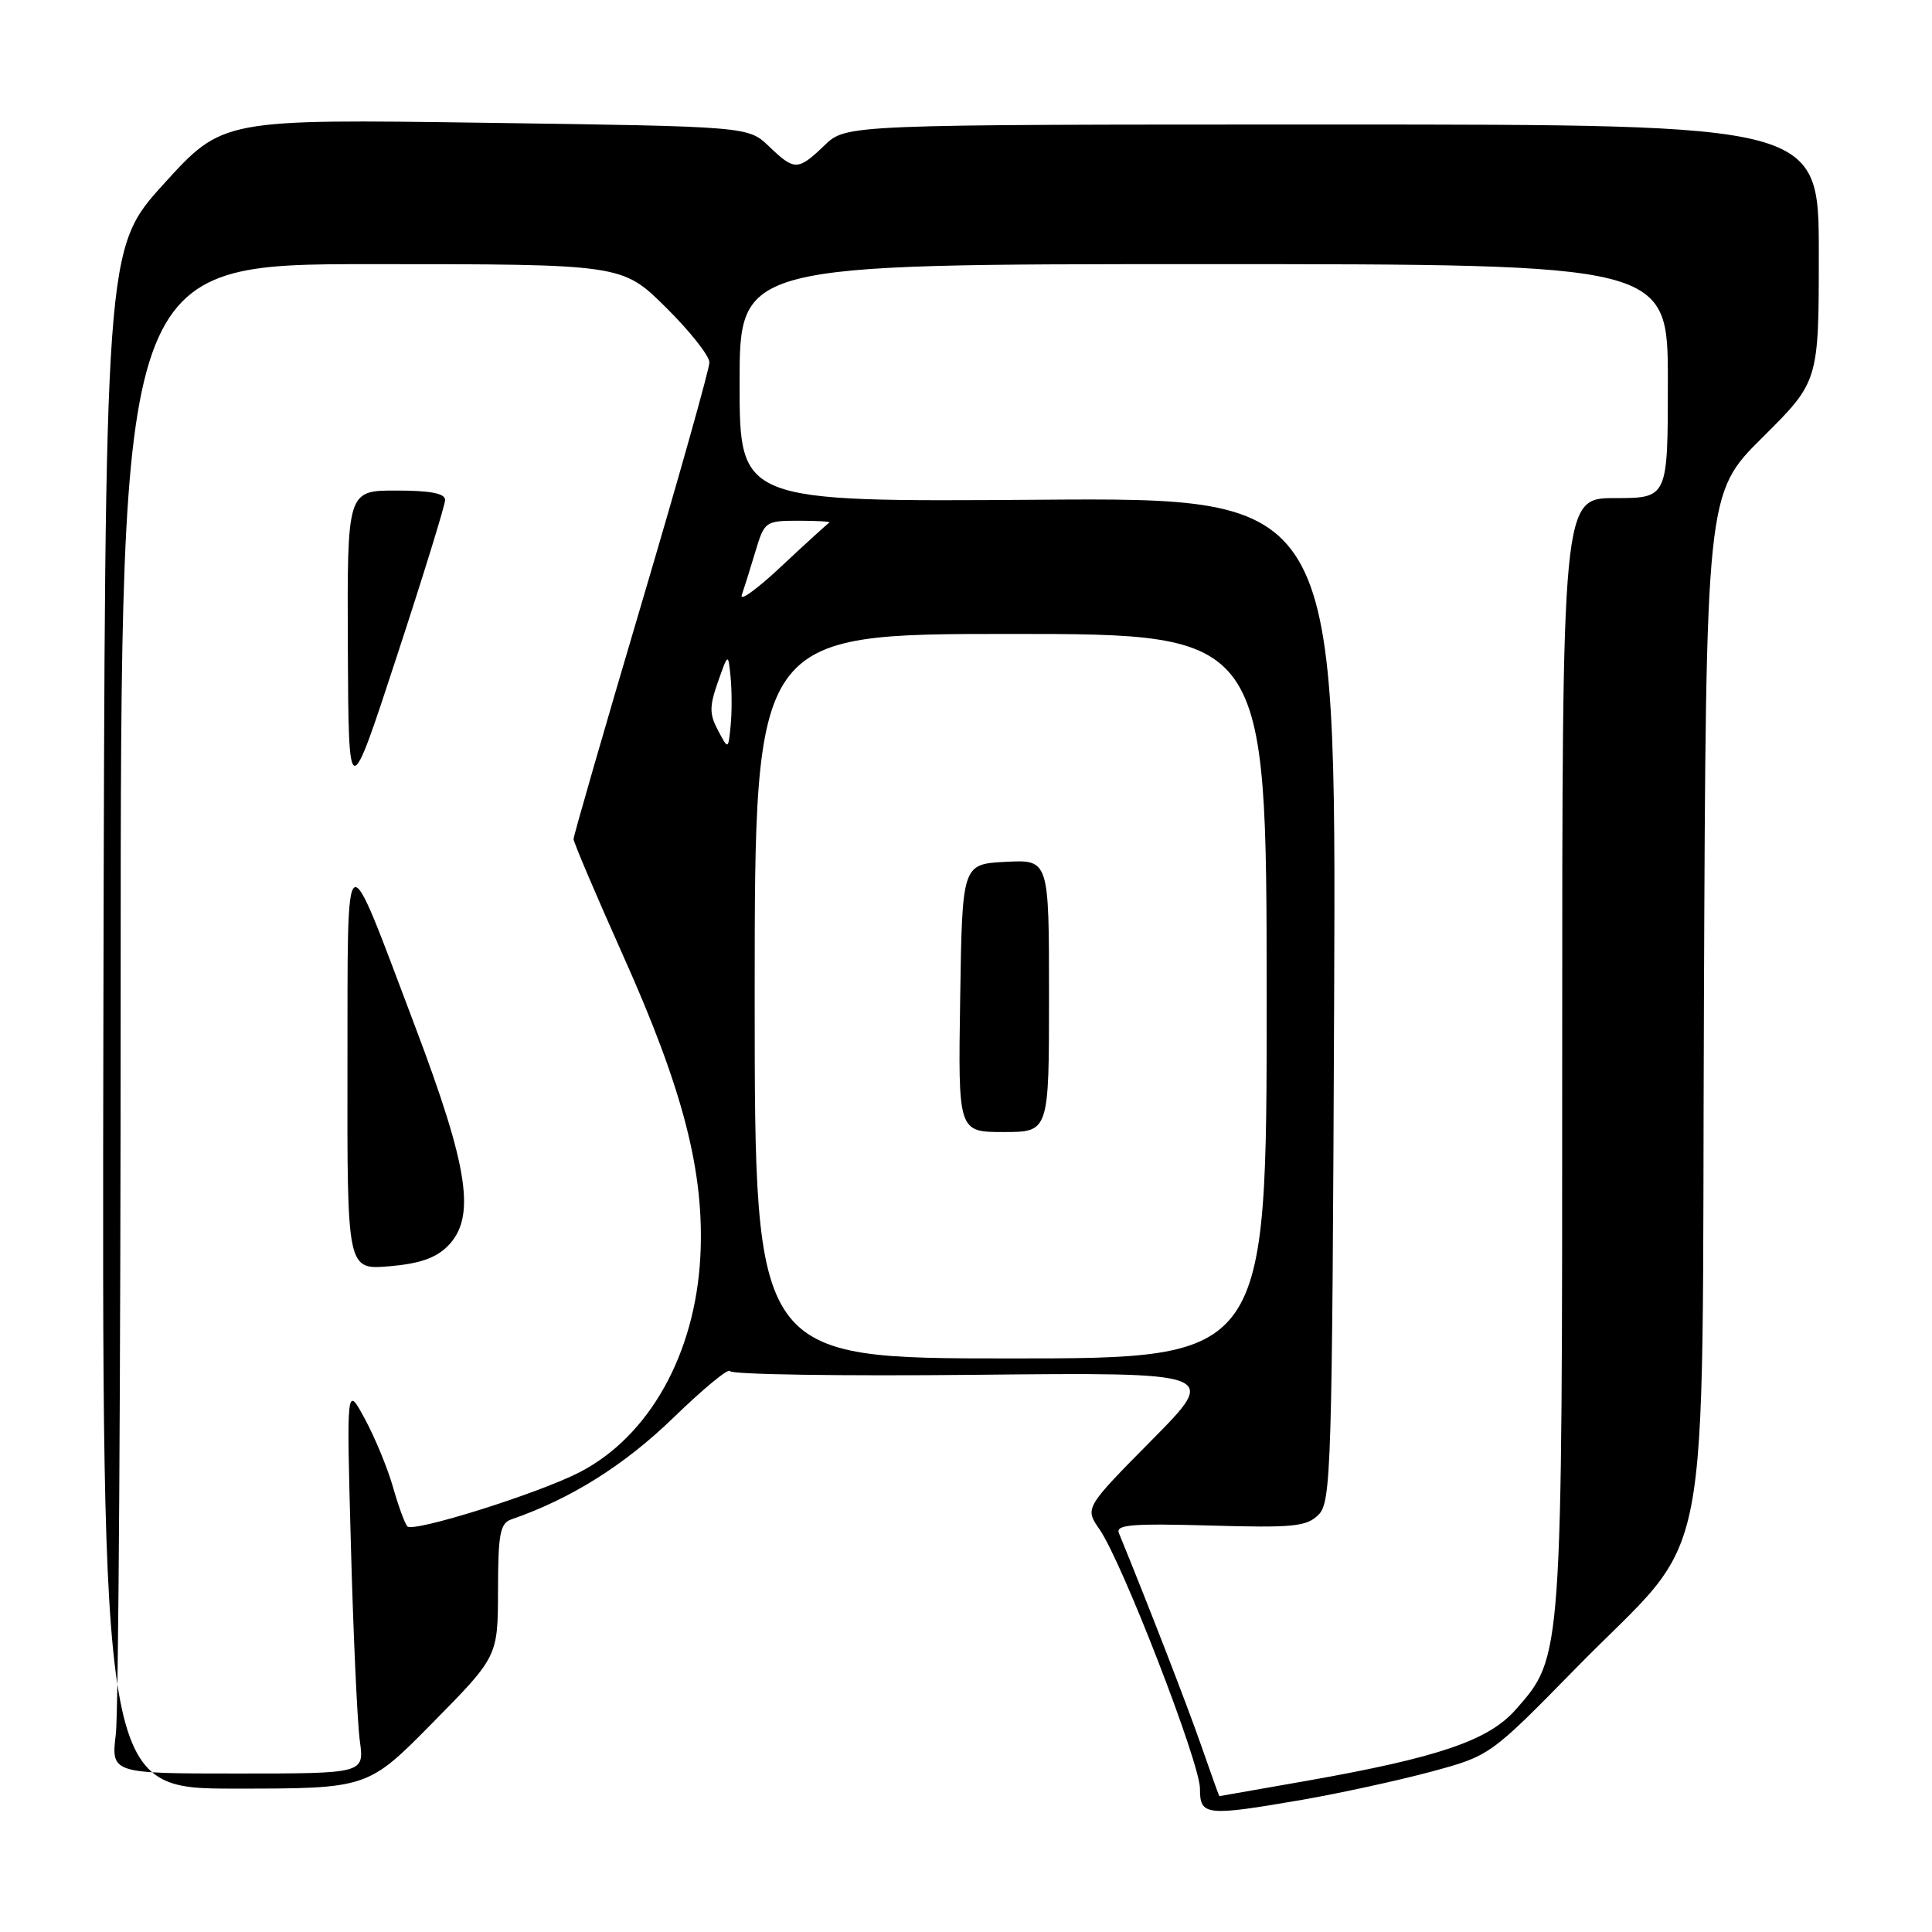 <?xml version="1.0" encoding="UTF-8" standalone="no"?>
<!DOCTYPE svg PUBLIC "-//W3C//DTD SVG 1.1//EN" "http://www.w3.org/Graphics/SVG/1.1/DTD/svg11.dtd" >
<svg xmlns="http://www.w3.org/2000/svg" xmlns:xlink="http://www.w3.org/1999/xlink" version="1.1" viewBox="0 0 256 256">
 <g >
 <path fill="currentColor"
d=" M 172.62 238.47 C 177.50 237.62 185.08 235.97 189.47 234.80 C 197.43 232.66 197.43 232.66 208.78 221.08 C 227.30 202.18 225.45 211.74 225.78 132.95 C 226.05 65.40 226.05 65.40 233.53 57.97 C 241.00 50.55 241.00 50.55 241.00 33.53 C 241.00 16.50 241.00 16.50 176.57 16.50 C 112.13 16.50 112.13 16.50 109.26 19.25 C 105.73 22.64 105.28 22.65 101.88 19.38 C 99.14 16.76 99.14 16.76 64.32 16.27 C 29.50 15.78 29.50 15.78 21.70 24.37 C 13.91 32.96 13.91 32.96 13.70 134.98 C 13.50 237.00 13.50 237.00 31.11 237.00 C 48.73 237.00 48.73 237.00 57.35 228.25 C 65.97 219.50 65.97 219.50 65.99 210.72 C 66.00 203.26 66.26 201.85 67.75 201.33 C 75.64 198.60 82.70 194.17 89.18 187.90 C 93.18 184.02 96.57 181.22 96.72 181.68 C 96.88 182.13 111.51 182.35 129.25 182.17 C 161.50 181.84 161.50 181.84 152.61 190.83 C 143.73 199.81 143.73 199.81 145.70 202.66 C 148.69 206.97 159.00 233.59 159.00 237.00 C 159.00 240.61 159.74 240.69 172.62 238.47 Z  M 159.15 231.25 C 157.27 225.86 152.18 212.72 148.26 203.14 C 147.80 202.03 149.98 201.85 160.32 202.14 C 171.38 202.46 173.15 202.28 174.71 200.71 C 176.39 199.04 176.52 194.73 176.78 132.43 C 177.05 65.93 177.05 65.93 137.53 66.22 C 98.00 66.50 98.00 66.50 98.00 50.75 C 98.00 35.00 98.00 35.00 159.50 35.00 C 221.00 35.00 221.00 35.00 221.00 50.50 C 221.00 66.00 221.00 66.00 214.00 66.00 C 207.00 66.00 207.00 66.00 207.00 139.32 C 207.00 220.11 207.05 219.46 200.85 226.52 C 197.25 230.62 190.62 232.88 173.08 235.98 C 166.79 237.09 161.61 238.00 161.57 238.00 C 161.53 238.00 160.44 234.96 159.15 231.25 Z  M 15.35 229.75 C 15.70 226.86 15.99 181.86 15.99 129.75 C 16.00 35.00 16.00 35.00 49.22 35.00 C 82.44 35.00 82.44 35.00 88.22 40.72 C 91.40 43.86 94.00 47.15 94.00 48.02 C 94.00 48.88 89.95 63.28 85.00 80.00 C 80.05 96.72 76.00 110.75 76.00 111.18 C 76.00 111.60 78.94 118.51 82.53 126.54 C 90.57 144.47 93.37 155.39 92.80 166.50 C 92.12 179.44 86.02 190.33 76.78 195.09 C 71.33 197.90 54.70 203.12 53.97 202.25 C 53.62 201.84 52.76 199.47 52.06 197.00 C 51.35 194.53 49.68 190.47 48.34 188.00 C 45.91 183.50 45.91 183.50 46.50 204.93 C 46.82 216.71 47.35 228.30 47.68 230.68 C 48.27 235.00 48.27 235.00 31.50 235.00 C 14.72 235.00 14.72 235.00 15.35 229.75 Z  M 59.31 165.13 C 63.09 161.34 62.14 154.89 55.00 136.00 C 45.45 110.75 46.09 110.37 46.04 141.37 C 46.00 168.25 46.00 168.25 51.56 167.79 C 55.53 167.46 57.75 166.70 59.31 165.13 Z  M 58.98 66.25 C 58.99 65.38 57.04 65.00 52.50 65.00 C 46.00 65.00 46.00 65.00 46.09 85.75 C 46.19 106.50 46.19 106.50 52.57 87.00 C 56.09 76.28 58.97 66.94 58.98 66.25 Z  M 100.00 132.00 C 100.00 84.00 100.00 84.00 133.91 84.00 C 167.82 84.00 167.82 84.00 167.84 132.00 C 167.85 180.00 167.85 180.00 133.93 180.00 C 100.00 180.00 100.00 180.00 100.00 132.00 Z  M 139.00 131.95 C 139.00 113.90 139.00 113.90 133.25 114.20 C 127.50 114.50 127.50 114.50 127.23 132.25 C 126.95 150.00 126.95 150.00 132.98 150.00 C 139.00 150.00 139.00 150.00 139.00 131.95 Z  M 95.14 96.78 C 93.99 94.62 93.99 93.61 95.13 90.36 C 96.49 86.50 96.49 86.50 96.81 89.75 C 96.98 91.54 96.99 94.43 96.81 96.18 C 96.50 99.35 96.50 99.35 95.14 96.78 Z  M 98.29 78.85 C 98.60 77.95 99.41 75.36 100.09 73.10 C 101.29 69.09 101.41 69.00 105.82 69.00 C 108.30 69.00 110.14 69.11 109.89 69.25 C 109.65 69.39 106.81 71.97 103.58 75.00 C 100.36 78.03 97.97 79.76 98.29 78.85 Z "/>
</g>
</svg>